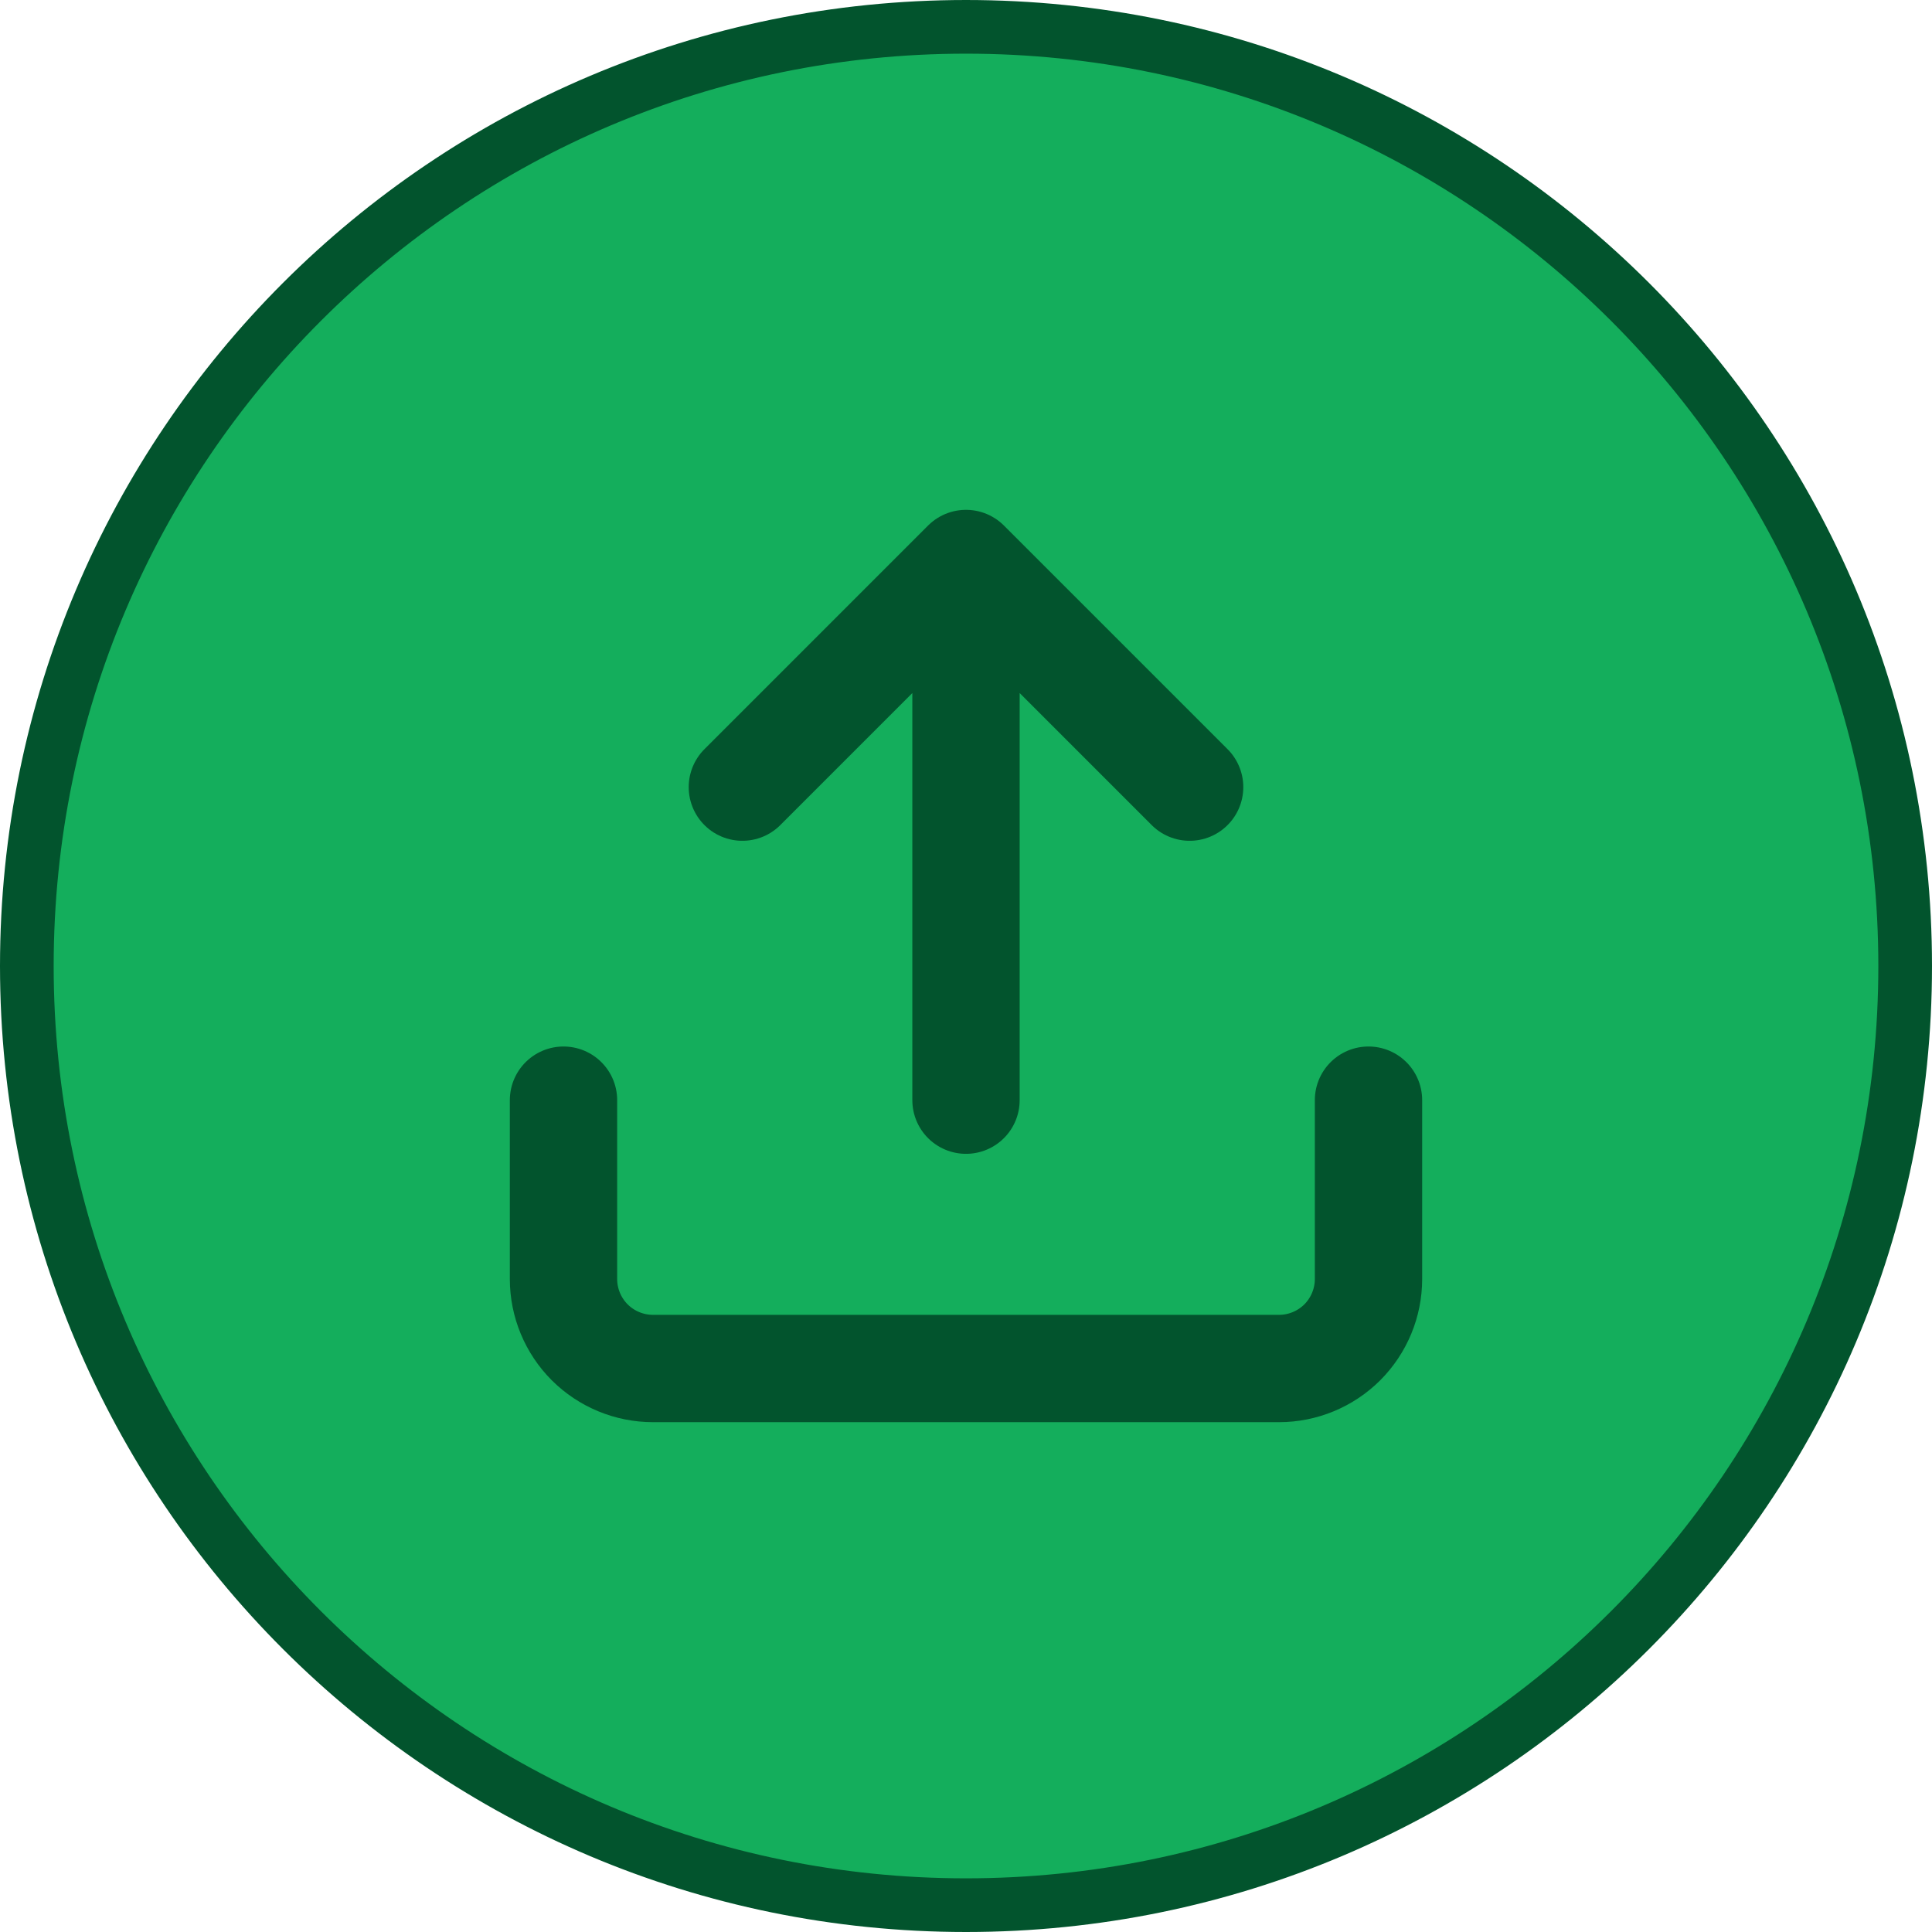 <svg width="36" height="36" viewBox="0 0 36 36" fill="none" xmlns="http://www.w3.org/2000/svg">
<path d="M18 0.5C27.665 0.5 35.5 8.335 35.5 18C35.5 27.665 27.665 35.5 18 35.5C8.335 35.5 0.5 27.665 0.5 18C0.5 8.335 8.335 0.5 18 0.5Z" fill="#14AE5C"/>
<path d="M18 0.5C27.665 0.5 35.5 8.335 35.5 18C35.5 27.665 27.665 35.5 18 35.5C8.335 35.5 0.5 27.665 0.5 18C0.5 8.335 8.335 0.5 18 0.5Z" stroke="#02542D" stroke-linecap="round"/>
<path d="M25.5 20.5V23.833C25.5 24.275 25.324 24.699 25.012 25.012C24.699 25.324 24.275 25.5 23.833 25.5H12.167C11.725 25.5 11.301 25.324 10.988 25.012C10.676 24.699 10.5 24.275 10.5 23.833V20.5M22.167 14.667L18 10.5M18 10.5L13.833 14.667M18 10.5V20.5" stroke="#02542D" stroke-width="2" stroke-linecap="round" stroke-linejoin="round"/>
</svg>
